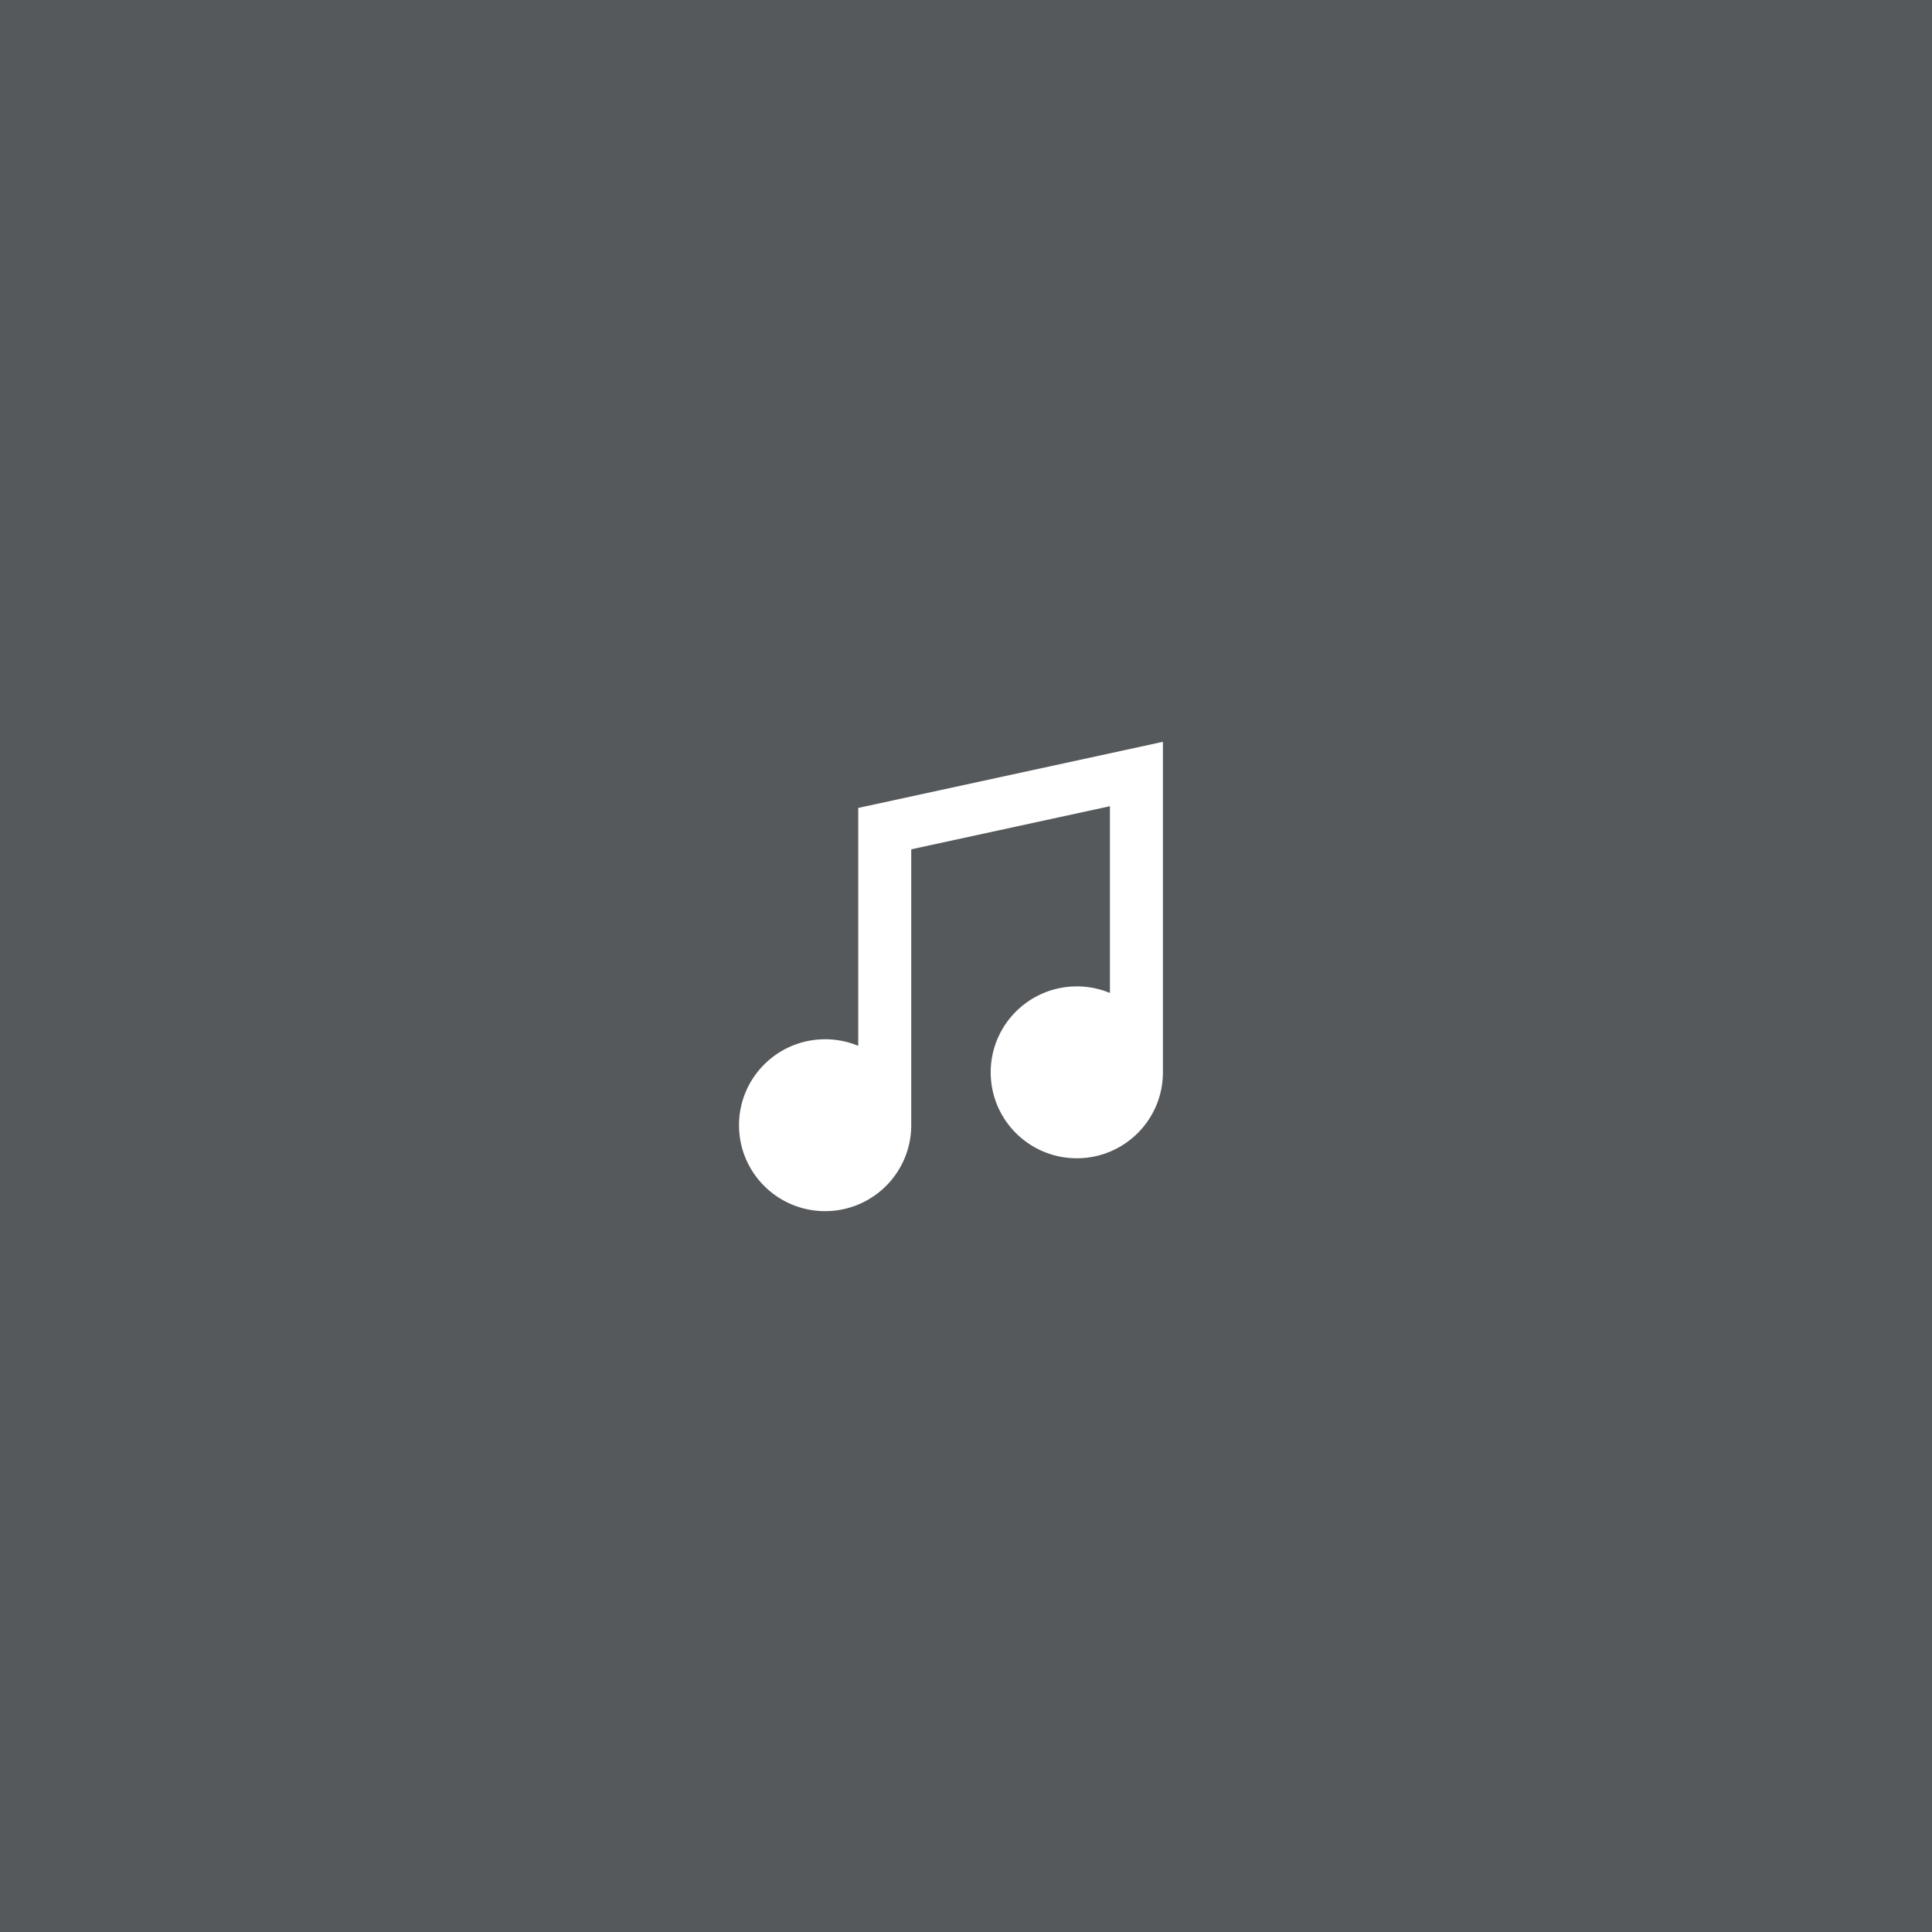 <?xml version="1.0" encoding="UTF-8" standalone="no"?>
<svg
   xmlns:dc="http://purl.org/dc/elements/1.1/"
   xmlns:cc="http://creativecommons.org/ns#"
   xmlns:rdf="http://www.w3.org/1999/02/22-rdf-syntax-ns#"
   xmlns:svg="http://www.w3.org/2000/svg"
   xmlns="http://www.w3.org/2000/svg"
   xmlns:sodipodi="http://sodipodi.sourceforge.net/DTD/sodipodi-0.dtd"
   xmlns:inkscape="http://www.inkscape.org/namespaces/inkscape"
   viewBox="0 0 272 272"
   version="1.1"
   id="svg16"
   sodipodi:docname="music_alt_4.svg"
   inkscape:version="0.92.4 (5da689c313, 2019-01-14)"
   width="272"
   height="272">
  <sodipodi:namedview
     pagecolor="#ffffff"
     bordercolor="#666666"
     borderopacity="1"
     objecttolerance="10"
     gridtolerance="10"
     guidetolerance="10"
     inkscape:pageopacity="0"
     inkscape:pageshadow="2"
     inkscape:window-width="1920"
     inkscape:window-height="1017"
     id="namedview18"
     showgrid="true"
     inkscape:zoom="2.5383403"
     inkscape:cx="19.75687"
     inkscape:cy="116.84712"
     inkscape:window-x="-8"
     inkscape:window-y="-8"
     inkscape:window-maximized="1"
     inkscape:current-layer="svg16"
     inkscape:snap-global="true">
    <inkscape:grid
       type="xygrid"
       id="grid827"
       spacingx="4"
       spacingy="4" />
  </sodipodi:namedview>
  <defs
     id="defs4">
    <style
       id="style2">.a{fill:none;stroke:#b1b5bd;stroke-linecap:round;stroke-linejoin:round;isolation:isolate;opacity:0.63;}</style>
  </defs>
  <path
     style="opacity:1;vector-effect:none;fill:#56595b;fill-opacity:1;fill-rule:evenodd;stroke:none;stroke-width:16;stroke-linecap:round;stroke-linejoin:round;stroke-miterlimit:4;stroke-dasharray:none;paint-order:stroke fill markers"
     d="M 0 0 L 0 272 L 272 272 L 272 0 L 0 0 z M 163.723 104.439 L 163.723 150.971 C 163.723 157.652 158.296 163.068 151.602 163.068 C 144.906 163.068 139.479 157.652 139.479 150.971 C 139.479 144.29 144.906 138.873 151.602 138.873 A 12.108 12.108 0 0 1 156.264 139.799 L 156.264 113.504 L 128.289 119.572 L 128.289 158.414 C 128.289 165.096 122.862 170.512 116.166 170.512 C 109.472 170.512 104.043 165.096 104.043 158.414 C 104.043 151.733 109.472 146.316 116.166 146.316 A 12.098 12.098 0 0 1 120.828 147.244 L 120.828 113.746 L 163.723 104.439 z "
     id="rect814" />
</svg>
